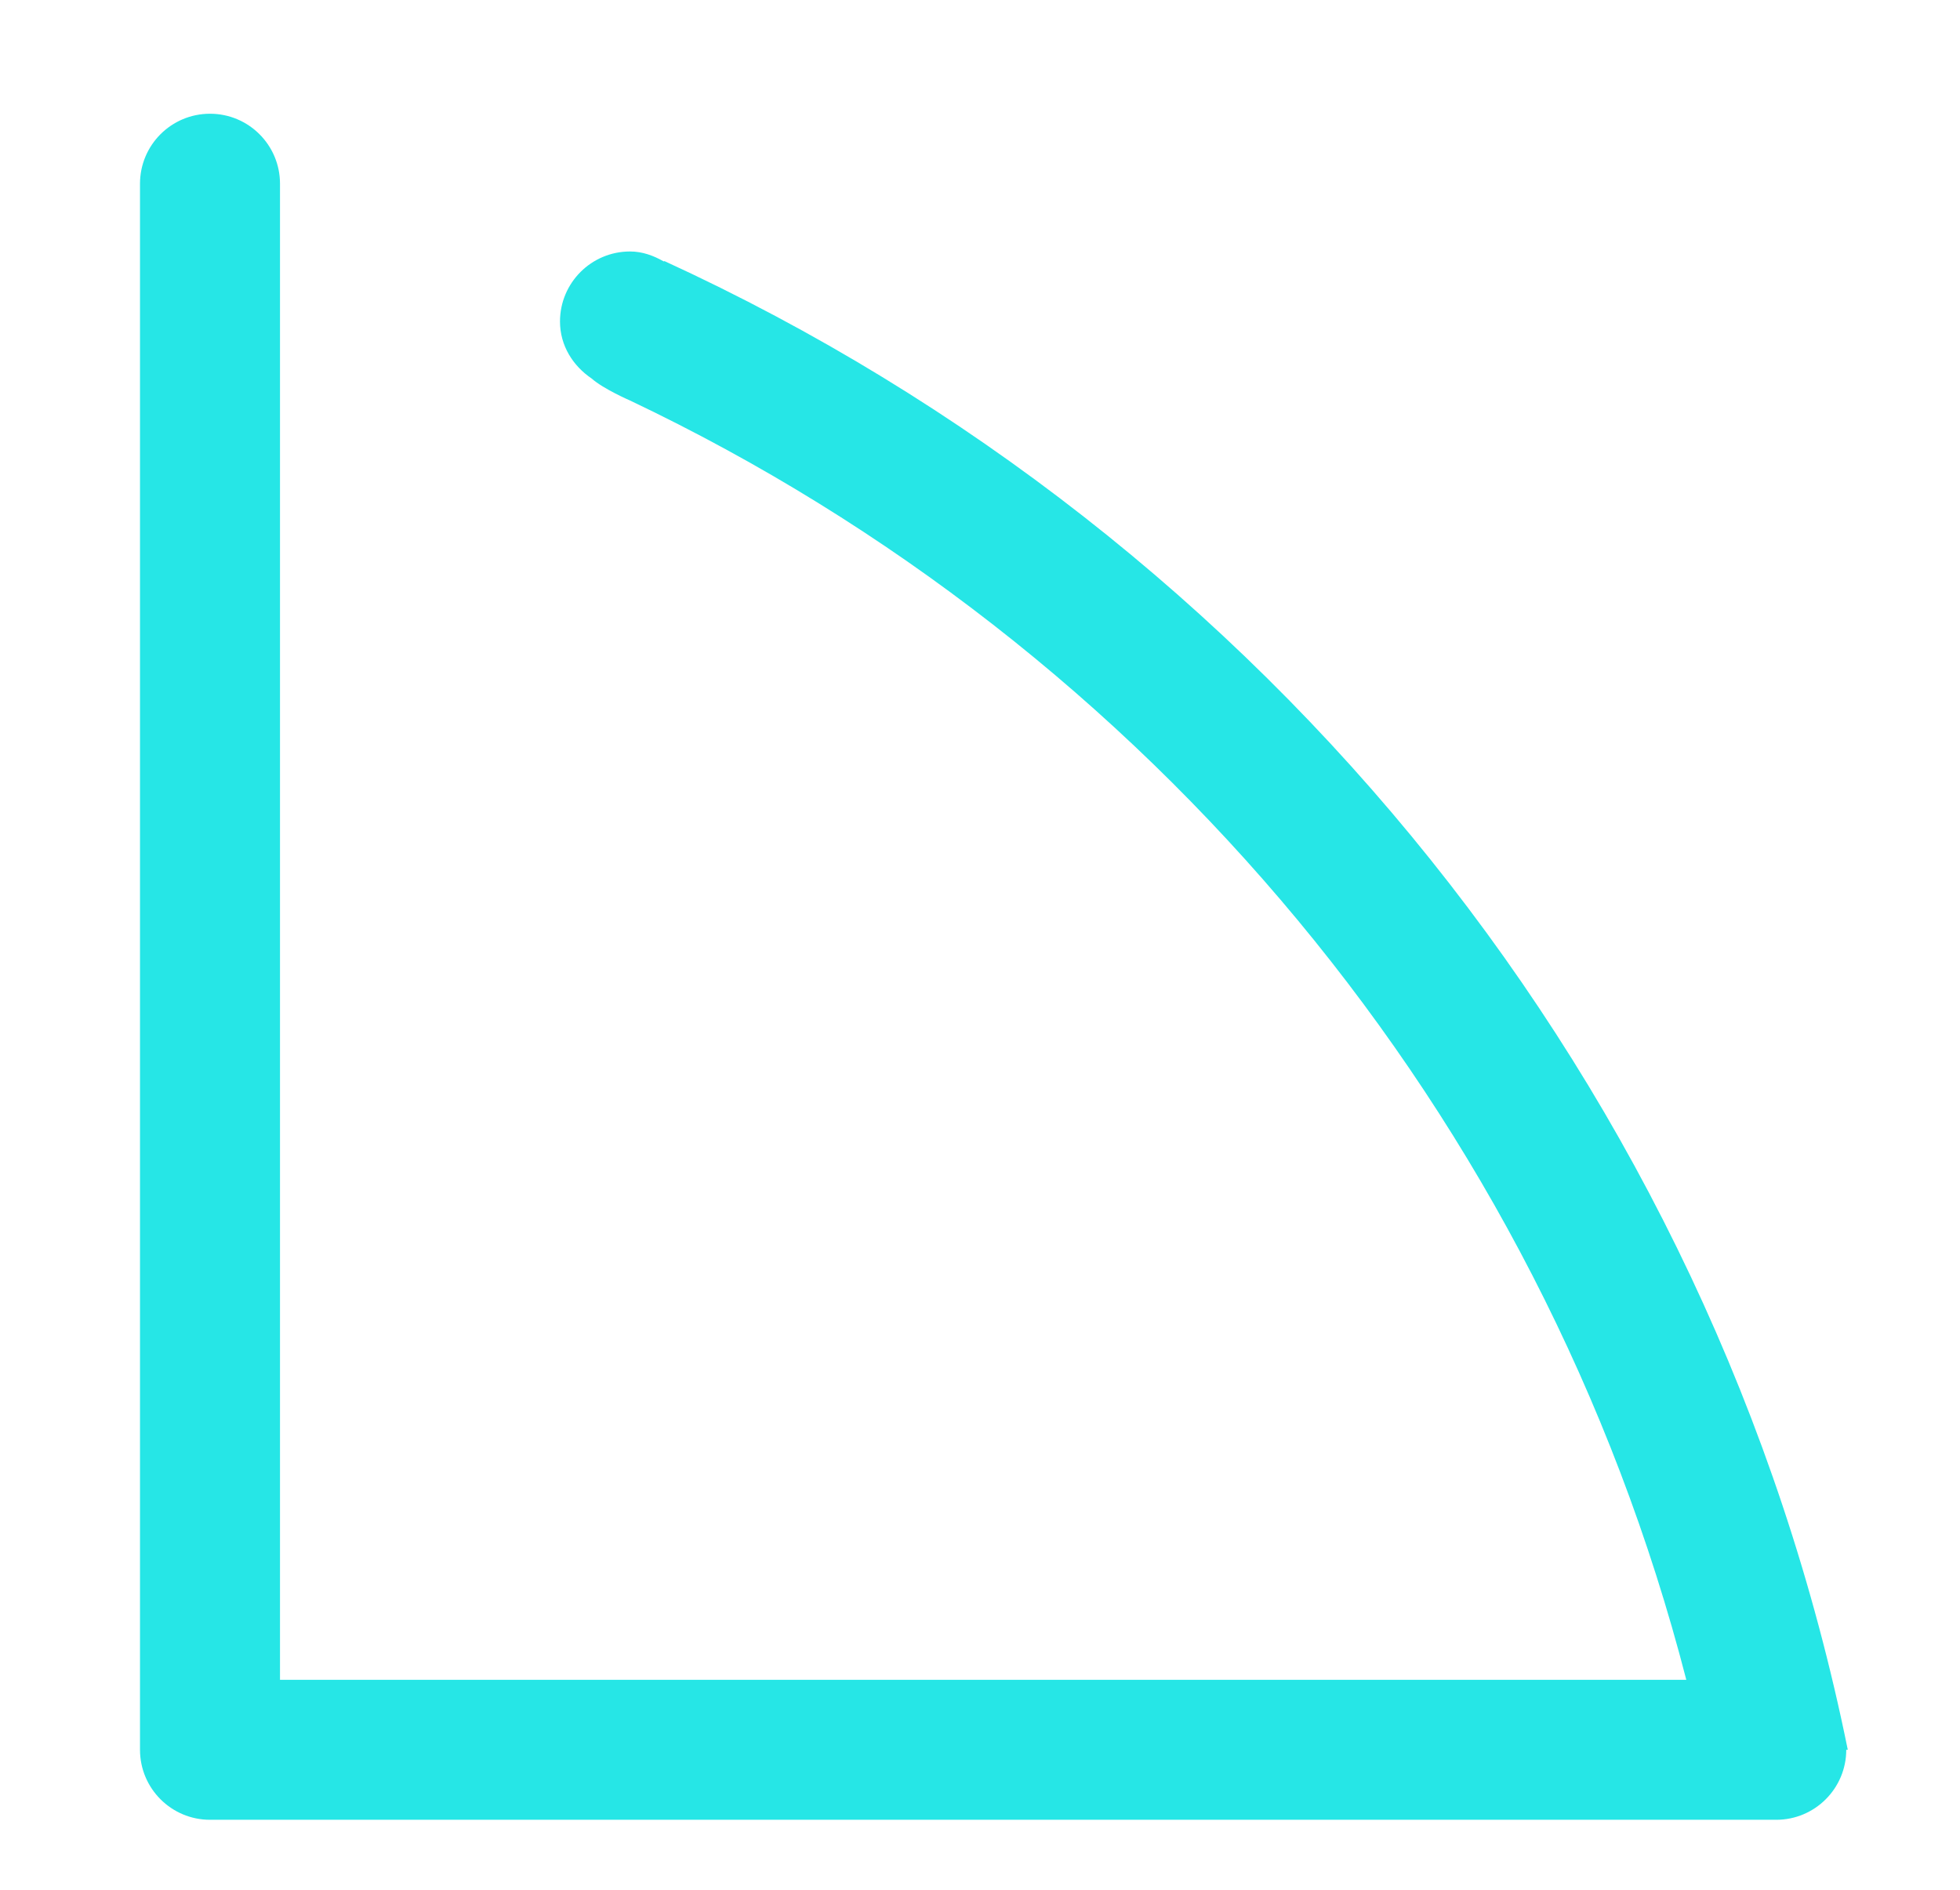 <svg xmlns="http://www.w3.org/2000/svg"
 xmlns:xlink="http://www.w3.org/1999/xlink"
 width="28px" height="27px"  viewBox="0 0 28 27">
<path fill-rule="evenodd"  fill="#26e6e6"
 d="M26.375,25 C26.375,25.552 25.927,26.0 25.375,26.0 C25.375,26.0 3.0,26.0 3.0,26.0 C2.448,26.0 2.0,25.552 2.0,25 C2.0,25 2.0,25 2.0,25 C2.0,25 2.0,2.625 2.0,2.625 C2.0,2.072 2.448,1.625 3.0,1.625 C3.552,1.625 4,2.072 4,2.625 C4,2.625 4,24 4,24 C4,24 24.09,24 24.09,24 C22.004,15.908 16.402,9.241 9,5.722 C9,5.722 8.621,5.558 8.452,5.408 C8.186,5.228 8,4.939 8,4.593 C8,4.041 8.448,3.593 9,3.593 C9.179,3.593 9.337,3.653 9.482,3.735 C9.486,3.736 9.49,3.729 9.494,3.731 C18.068,7.667 24.472,15.516 26.397,25 C26.397,25 26.375,25 26.375,25 Z"/>
</svg>